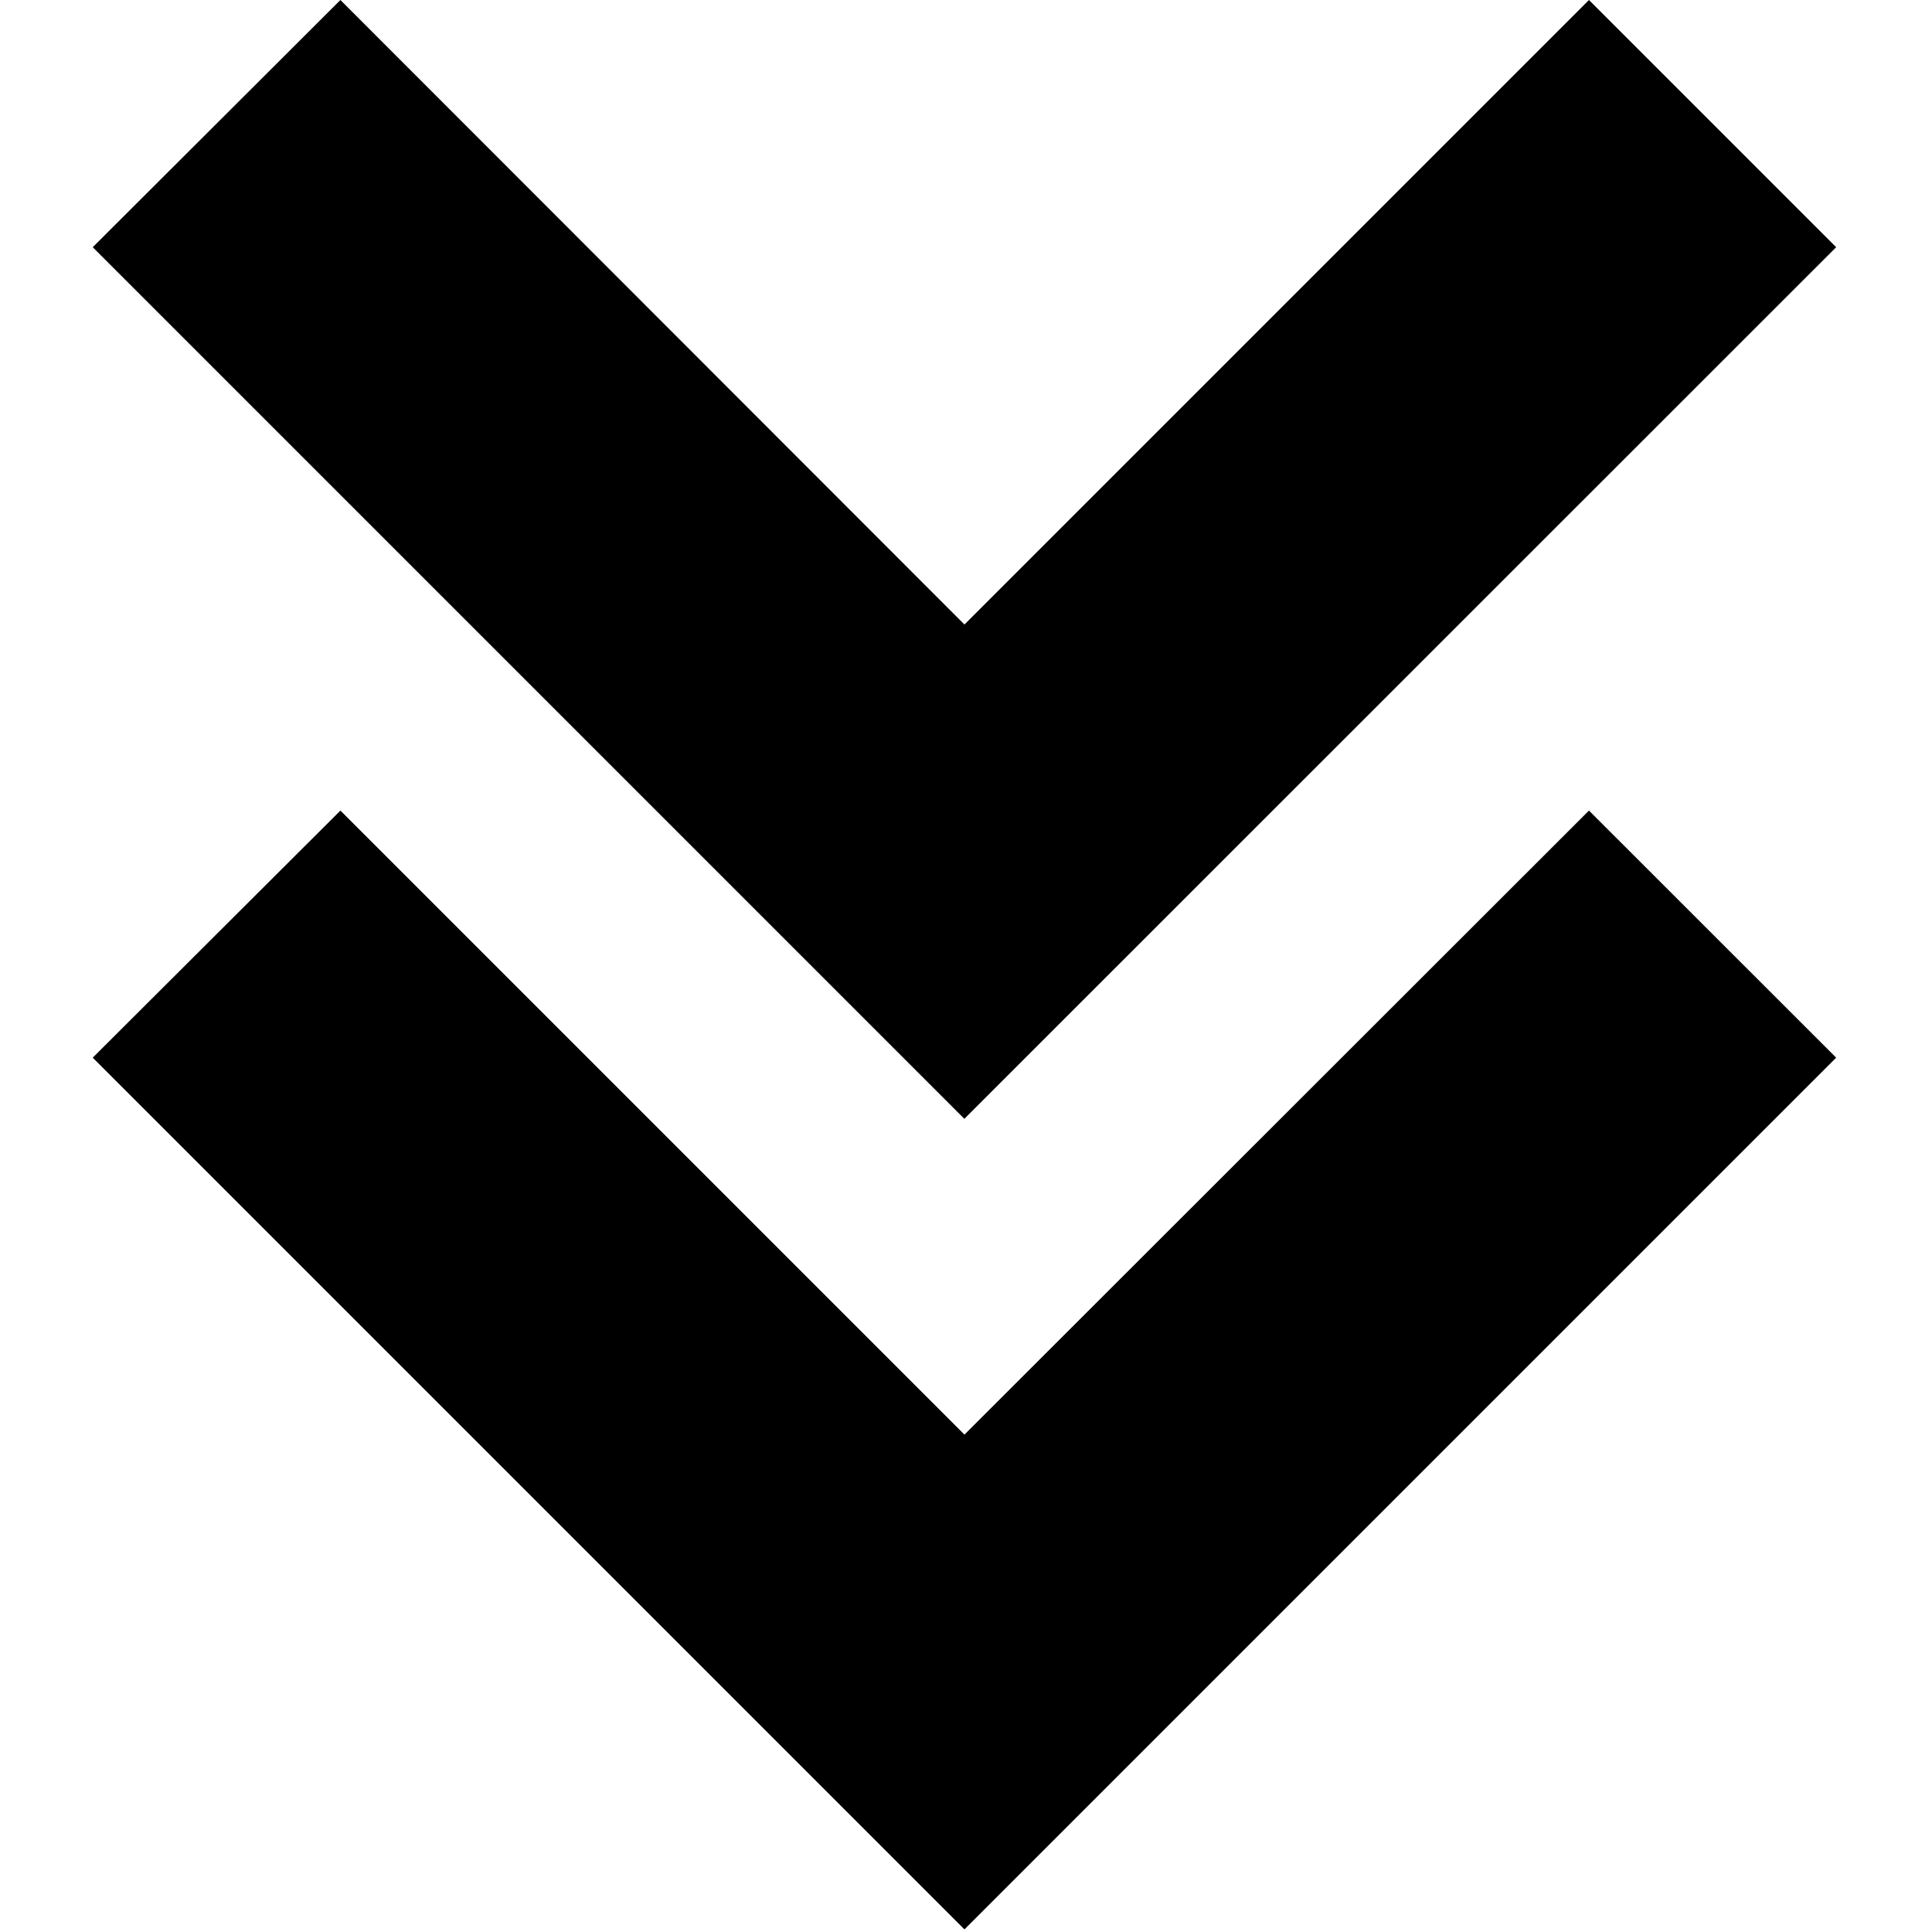 <svg xmlns="http://www.w3.org/2000/svg" width="20pt" height="20pt" viewBox="0 0 20 20"><g id="surface1"><path d="M9.984 19.973l9.024-9.024-2.559-2.558-6.465 6.46-6.46-6.46L.96 10.949zm0 0"/><path d="M19.008 2.559L16.449 0 9.984 6.465 3.524 0 .96 2.559l9.023 9.023zm0 0"/></g></svg>